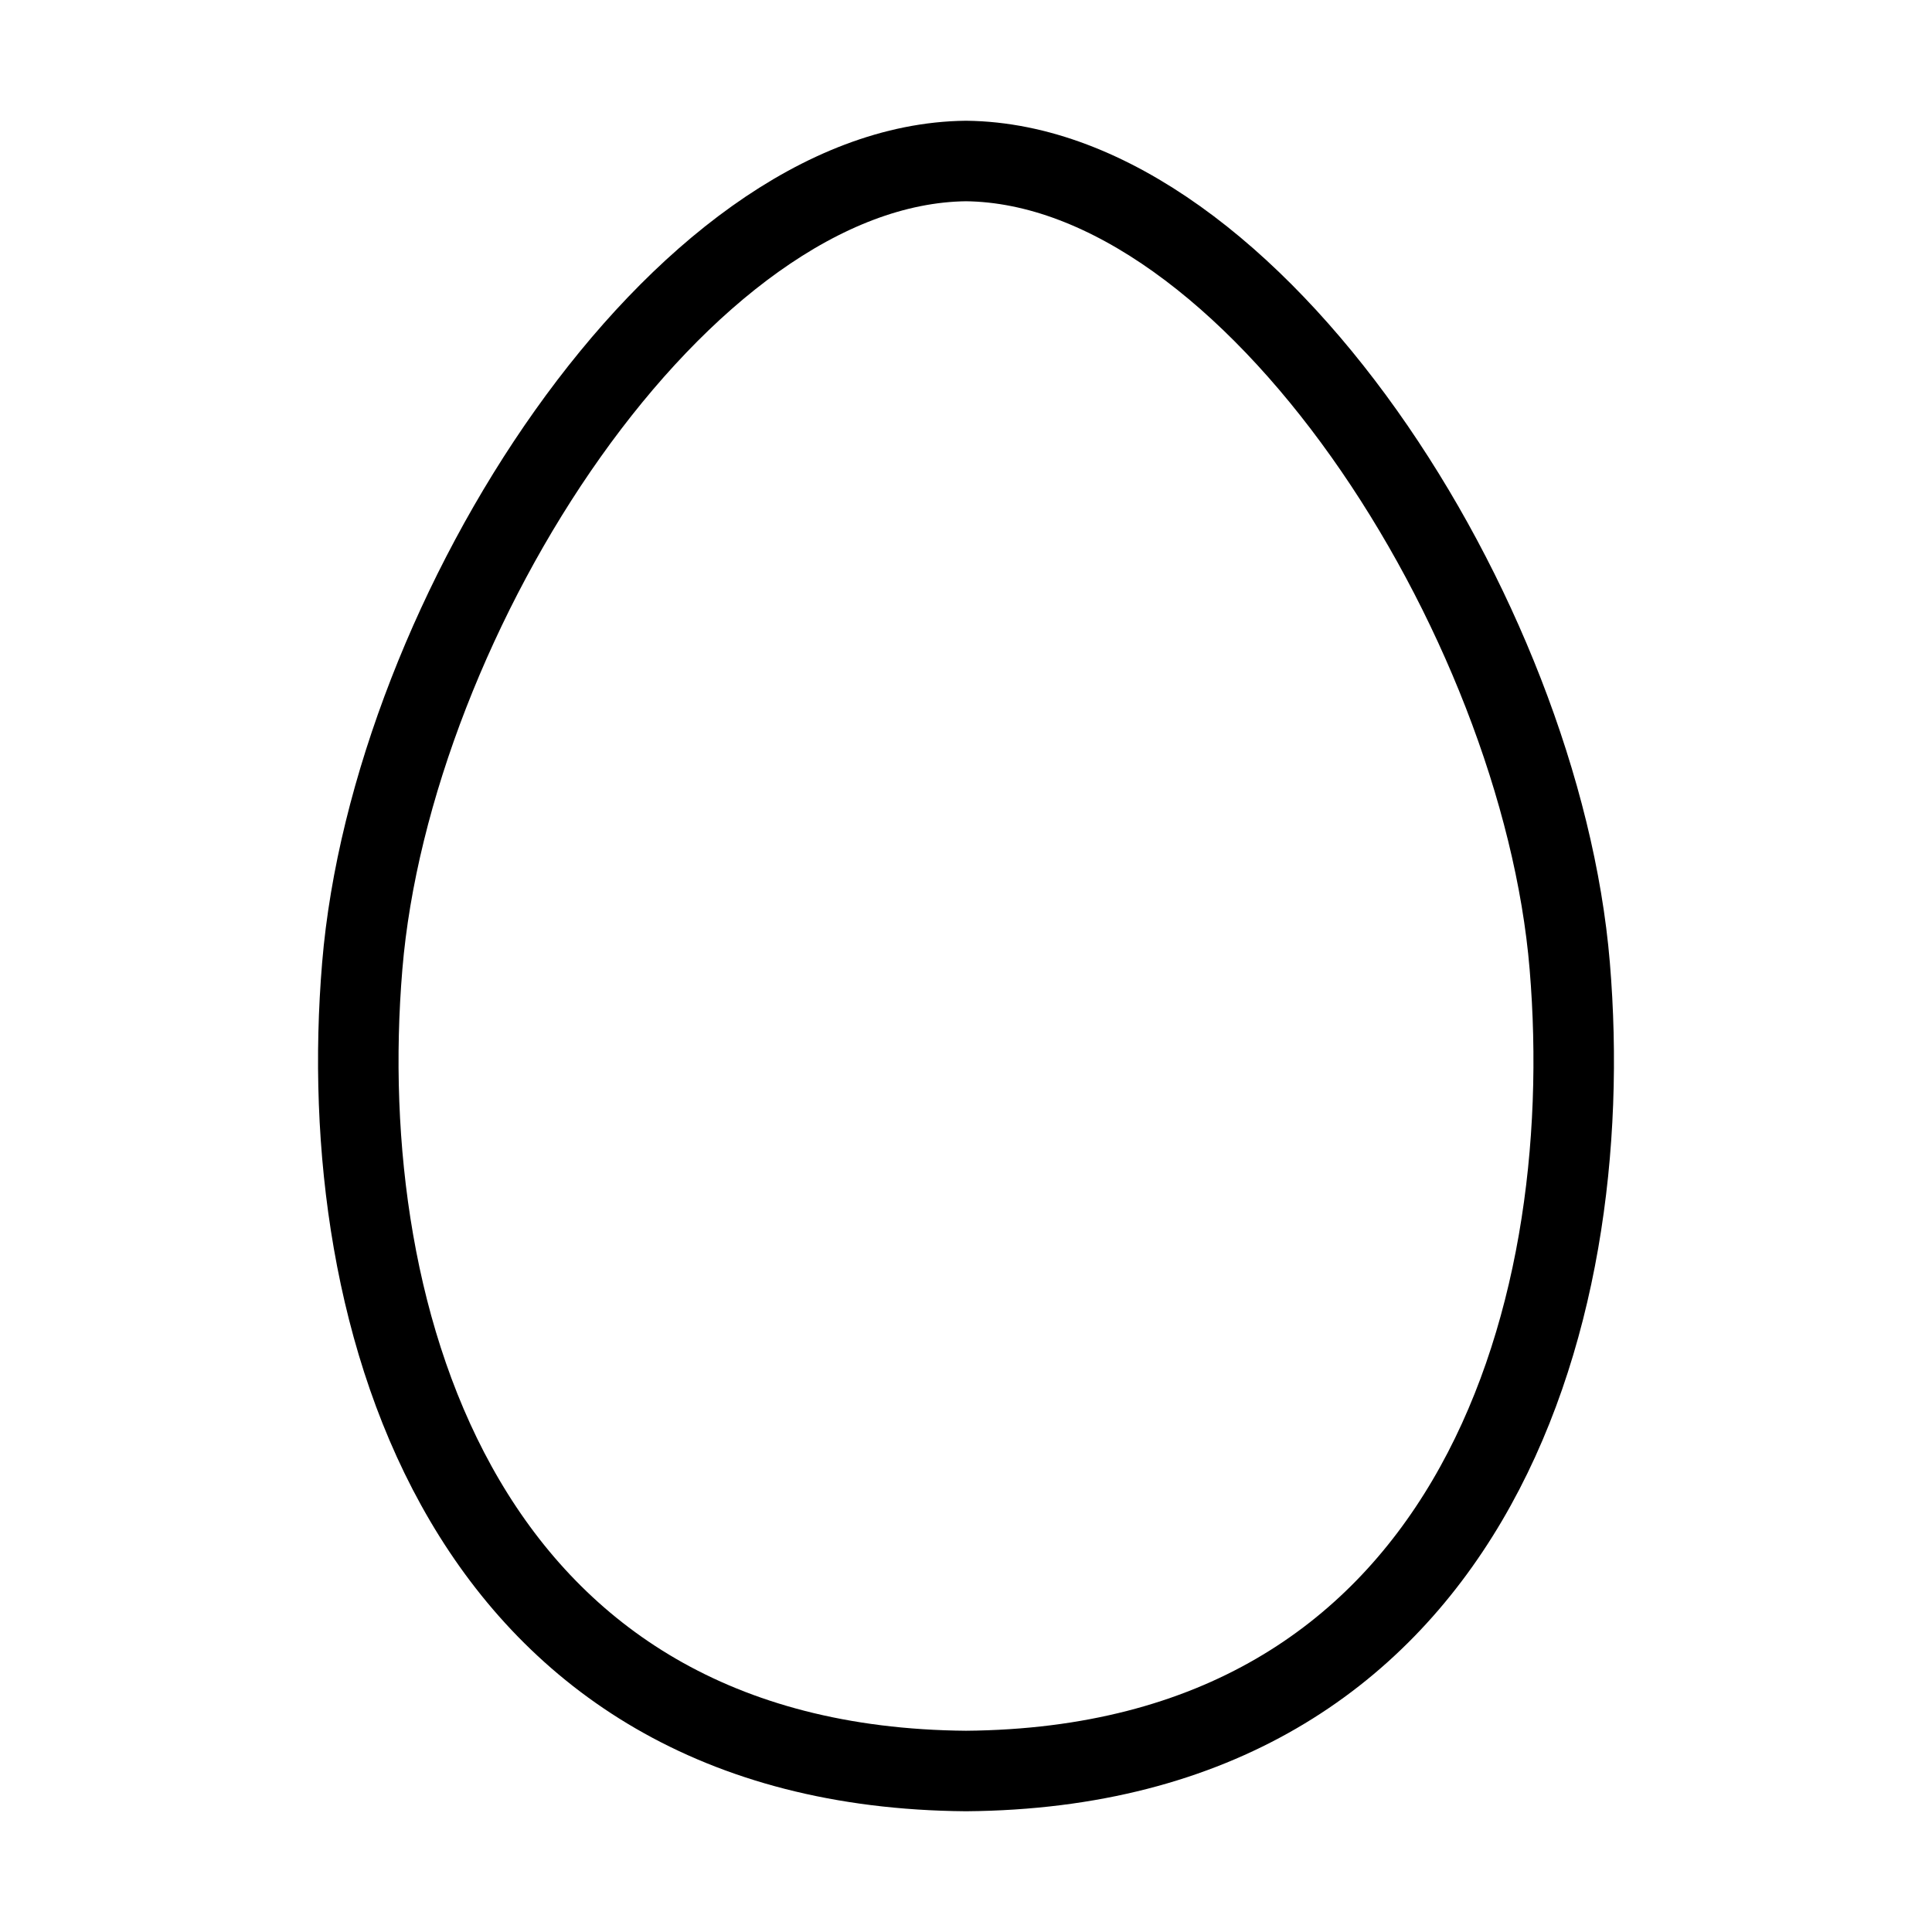 <svg width="24" height="24" viewBox="0 0 24 24" fill="none" xmlns="http://www.w3.org/2000/svg"><path d="M12 22C18.23 21.95 19.87 16.43 19.5 12C19.14 7.66 15.55 2.04 12 2C8.45 2.04 4.86 7.66 4.5 12C4.13 16.43 5.77 21.95 12 22Z" stroke="currentColor" stroke-width="1" stroke-linecap="round" stroke-linejoin="round"/></svg> 